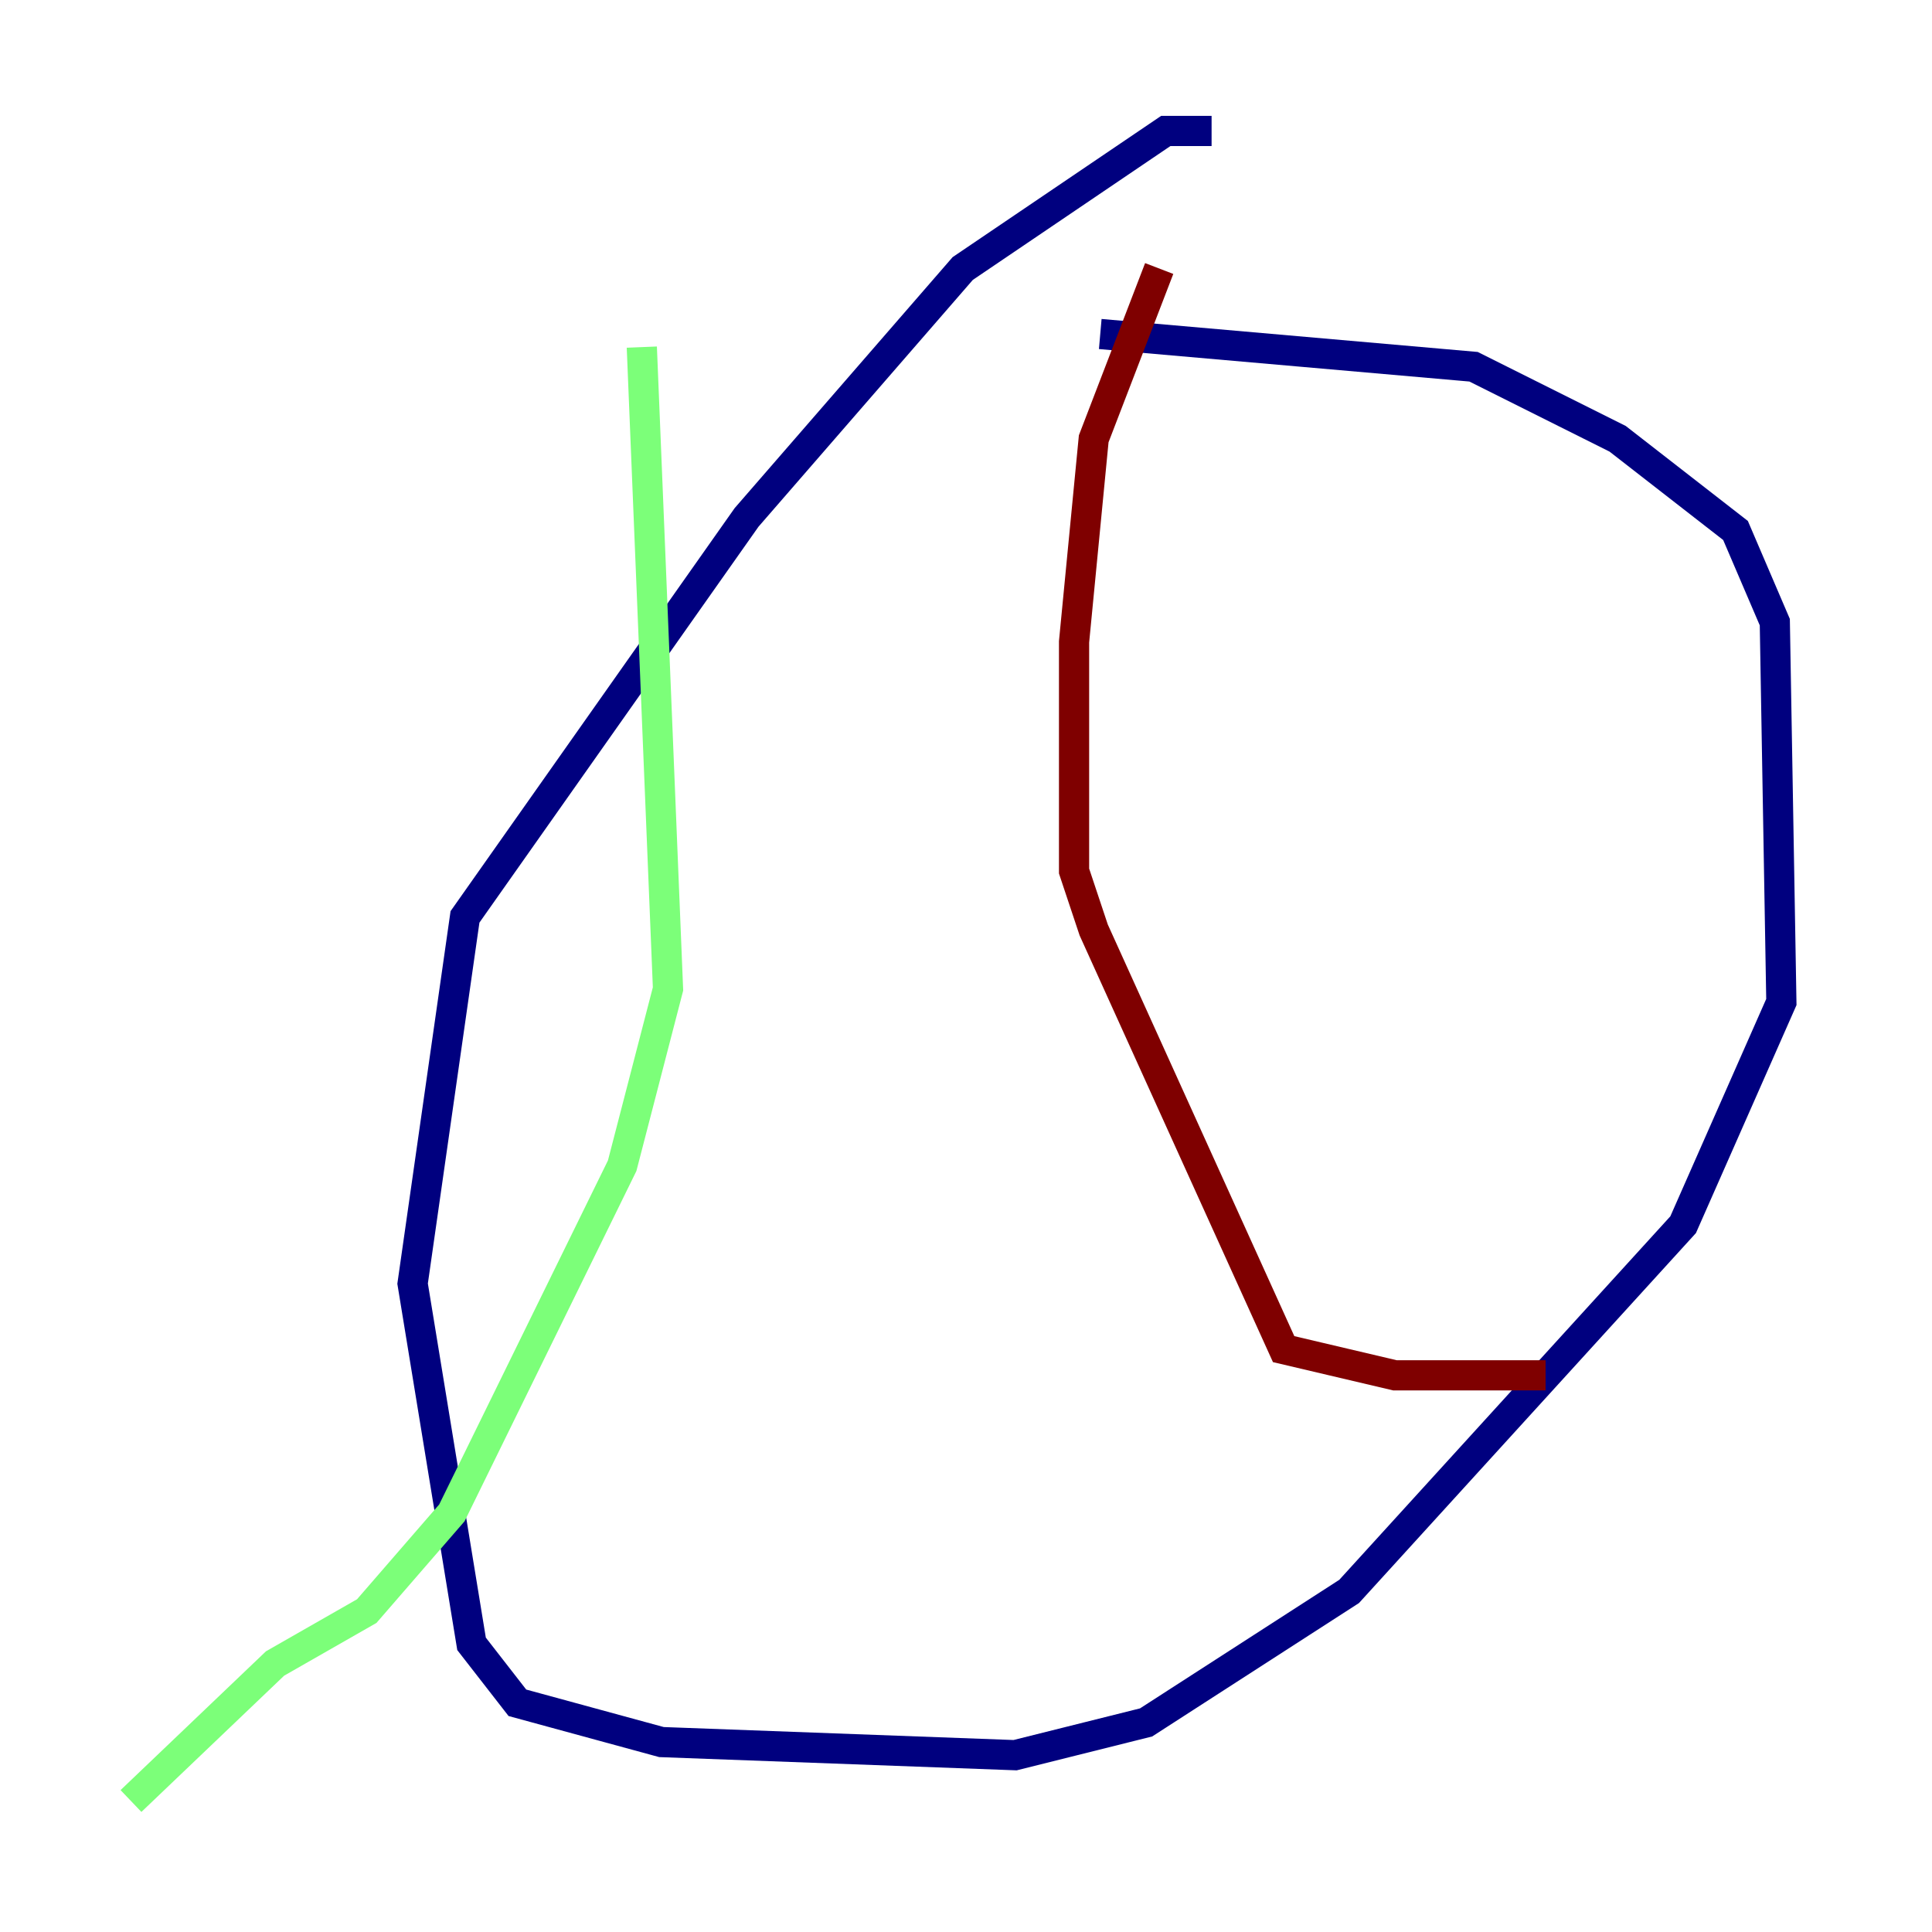 <?xml version="1.0" encoding="utf-8" ?>
<svg baseProfile="tiny" height="128" version="1.2" viewBox="0,0,128,128" width="128" xmlns="http://www.w3.org/2000/svg" xmlns:ev="http://www.w3.org/2001/xml-events" xmlns:xlink="http://www.w3.org/1999/xlink"><defs /><polyline fill="none" points="80.271,8.678 77.234,8.678 63.783,17.79 49.464,34.278 30.807,60.746 27.336,85.044 31.241,108.909 34.278,112.814 43.824,115.417 67.254,116.285 75.932,114.115 89.383,105.437 111.512,81.139 118.02,66.386 117.586,41.22 114.983,35.146 107.173,29.071 97.627,24.298 72.895,22.129" stroke="#00007f" stroke-width="2" /><polyline fill="none" points="42.522,22.997 44.258,65.519 41.22,77.234 29.939,100.231 24.298,106.739 18.224,110.21 8.678,119.322" stroke="#7cff79" stroke-width="2" /><polyline fill="none" points="76.8,17.79 72.461,29.071 71.159,42.522 71.159,57.709 72.461,61.614 85.044,89.383 92.42,91.119 102.4,91.119" stroke="#7f0000" stroke-width="2" /></svg>